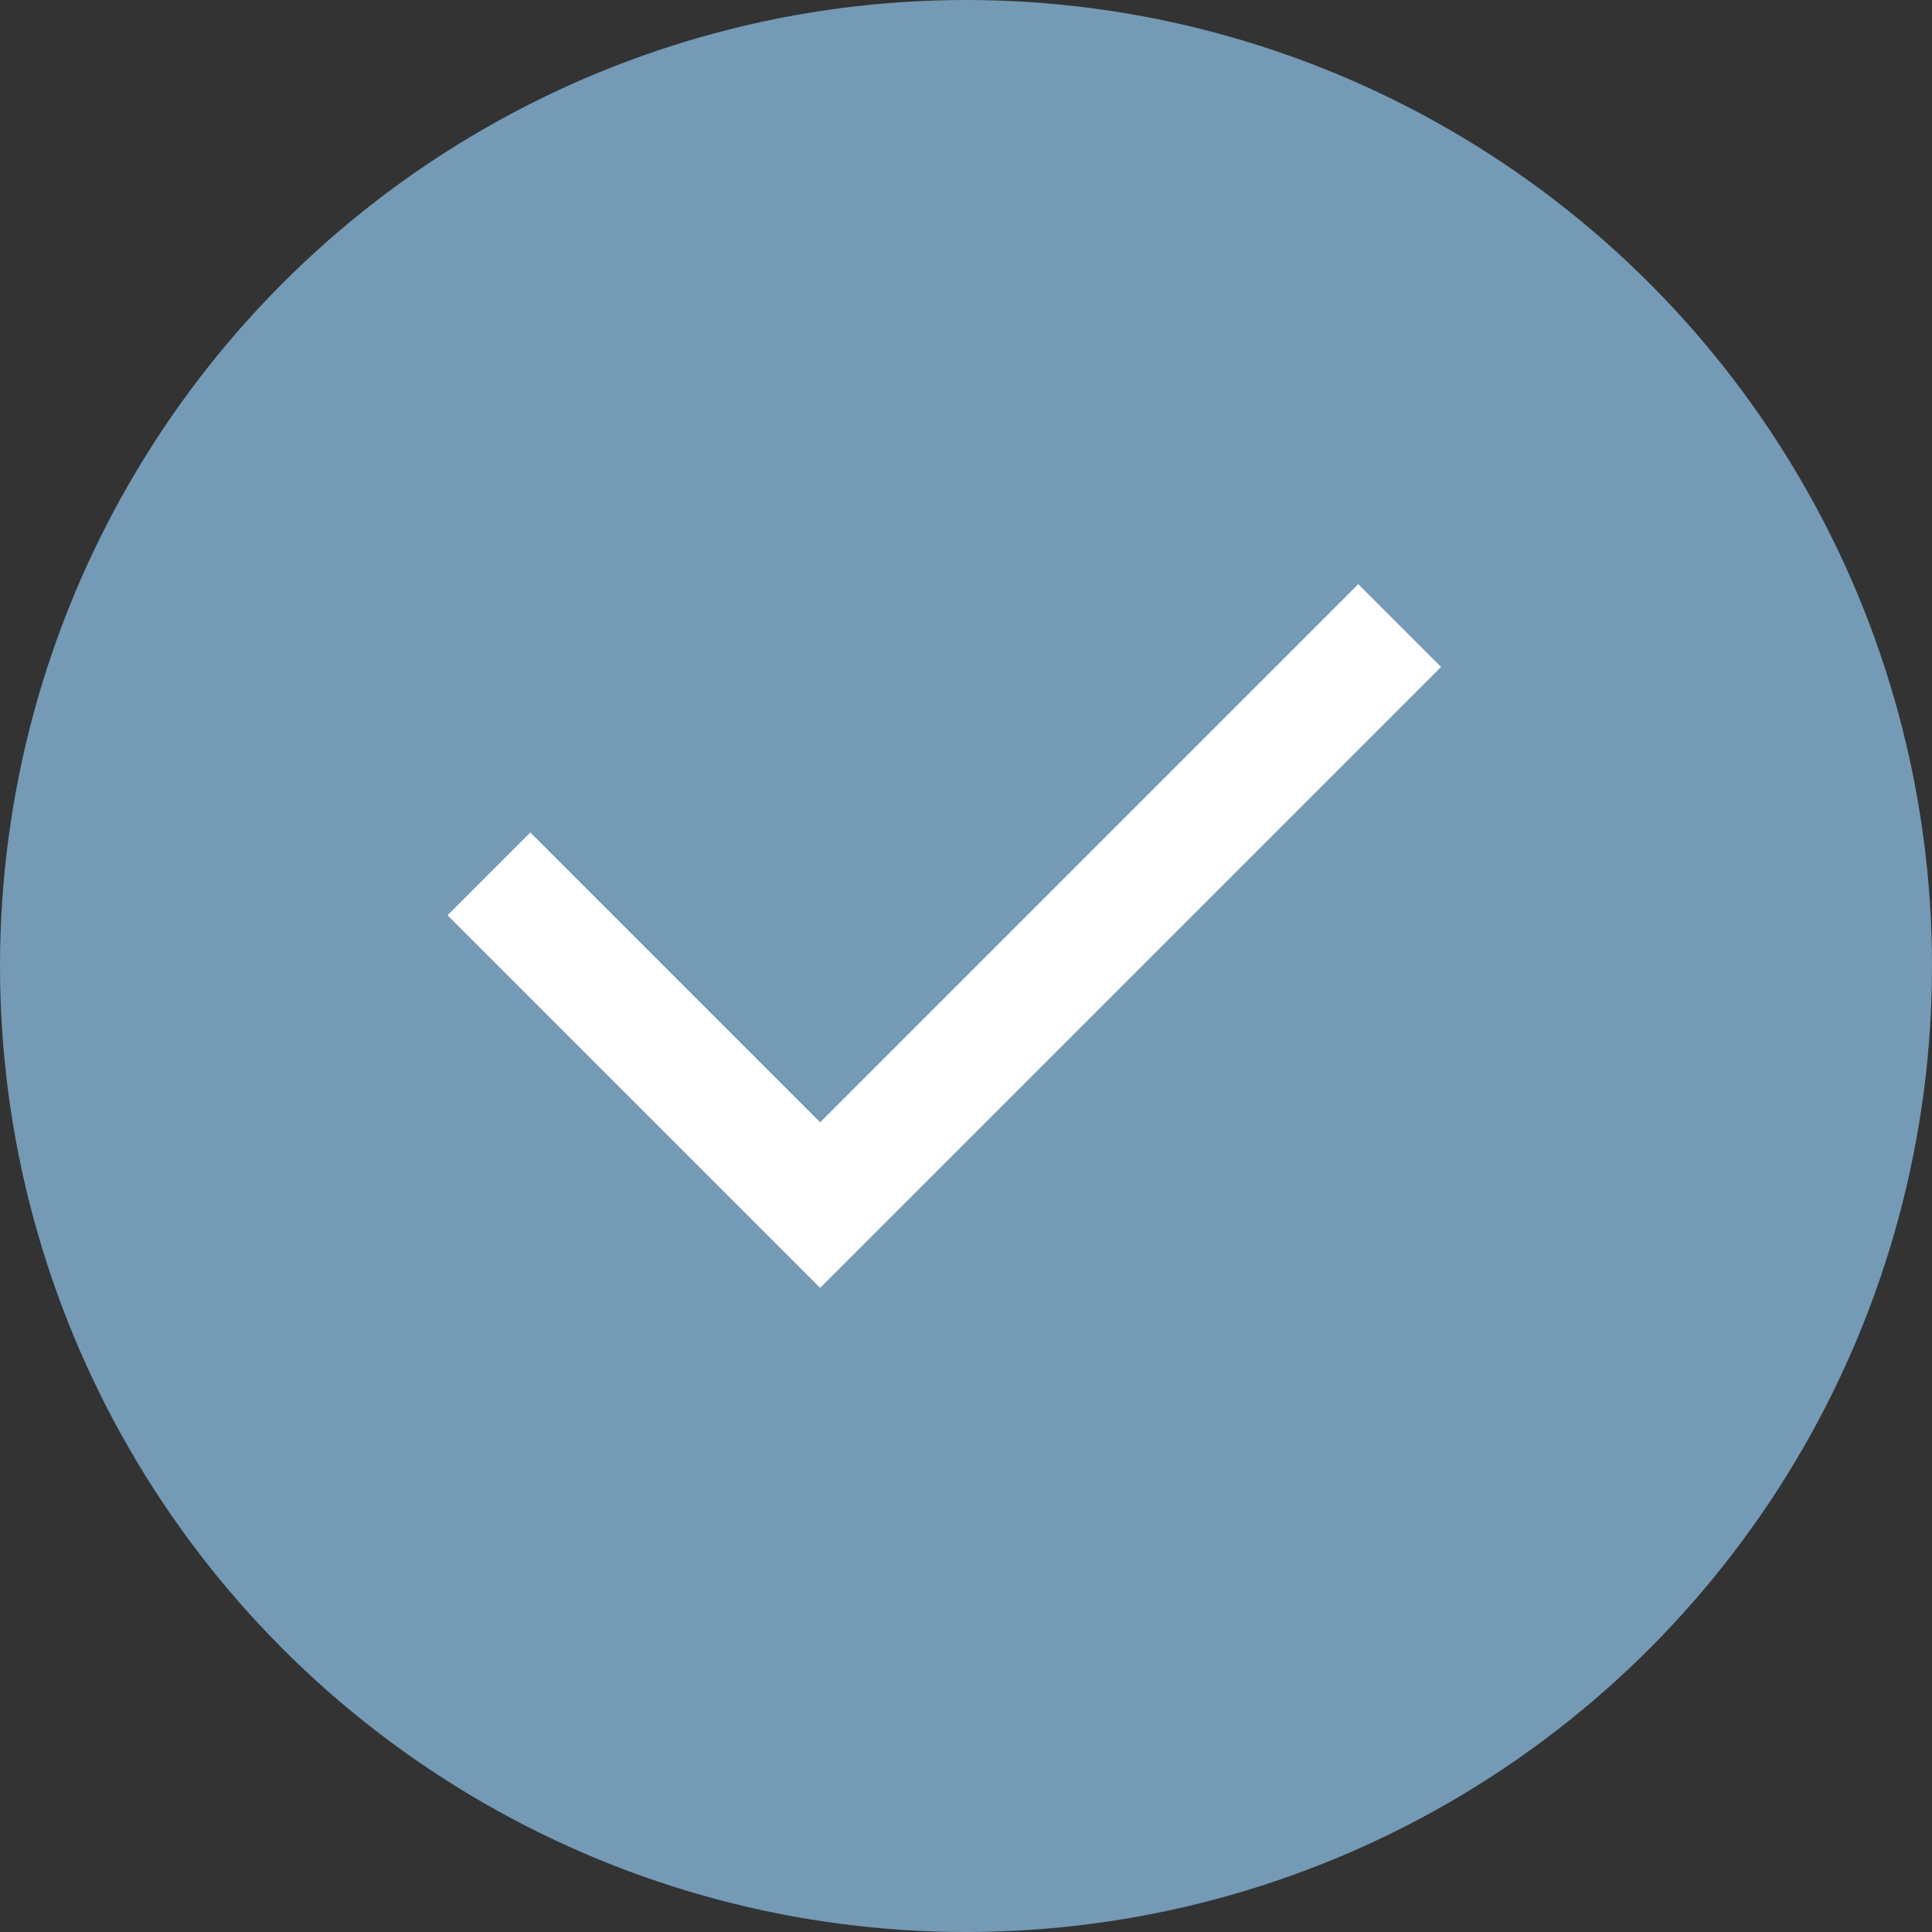<svg width="20" height="20" viewBox="0 0 20 20" fill="none" xmlns="http://www.w3.org/2000/svg">
<rect x="0" y="0" width="20" height="20" fill="#333333" stroke="none"/>
<circle cx="10" cy="10" r="10" fill="#749AB6"/>
<path d="M8.49 11.618L14.061 6.047L14.918 6.904L8.49 13.332L4.633 9.475L5.49 8.618L8.49 11.618Z" fill="white"/>
</svg>
